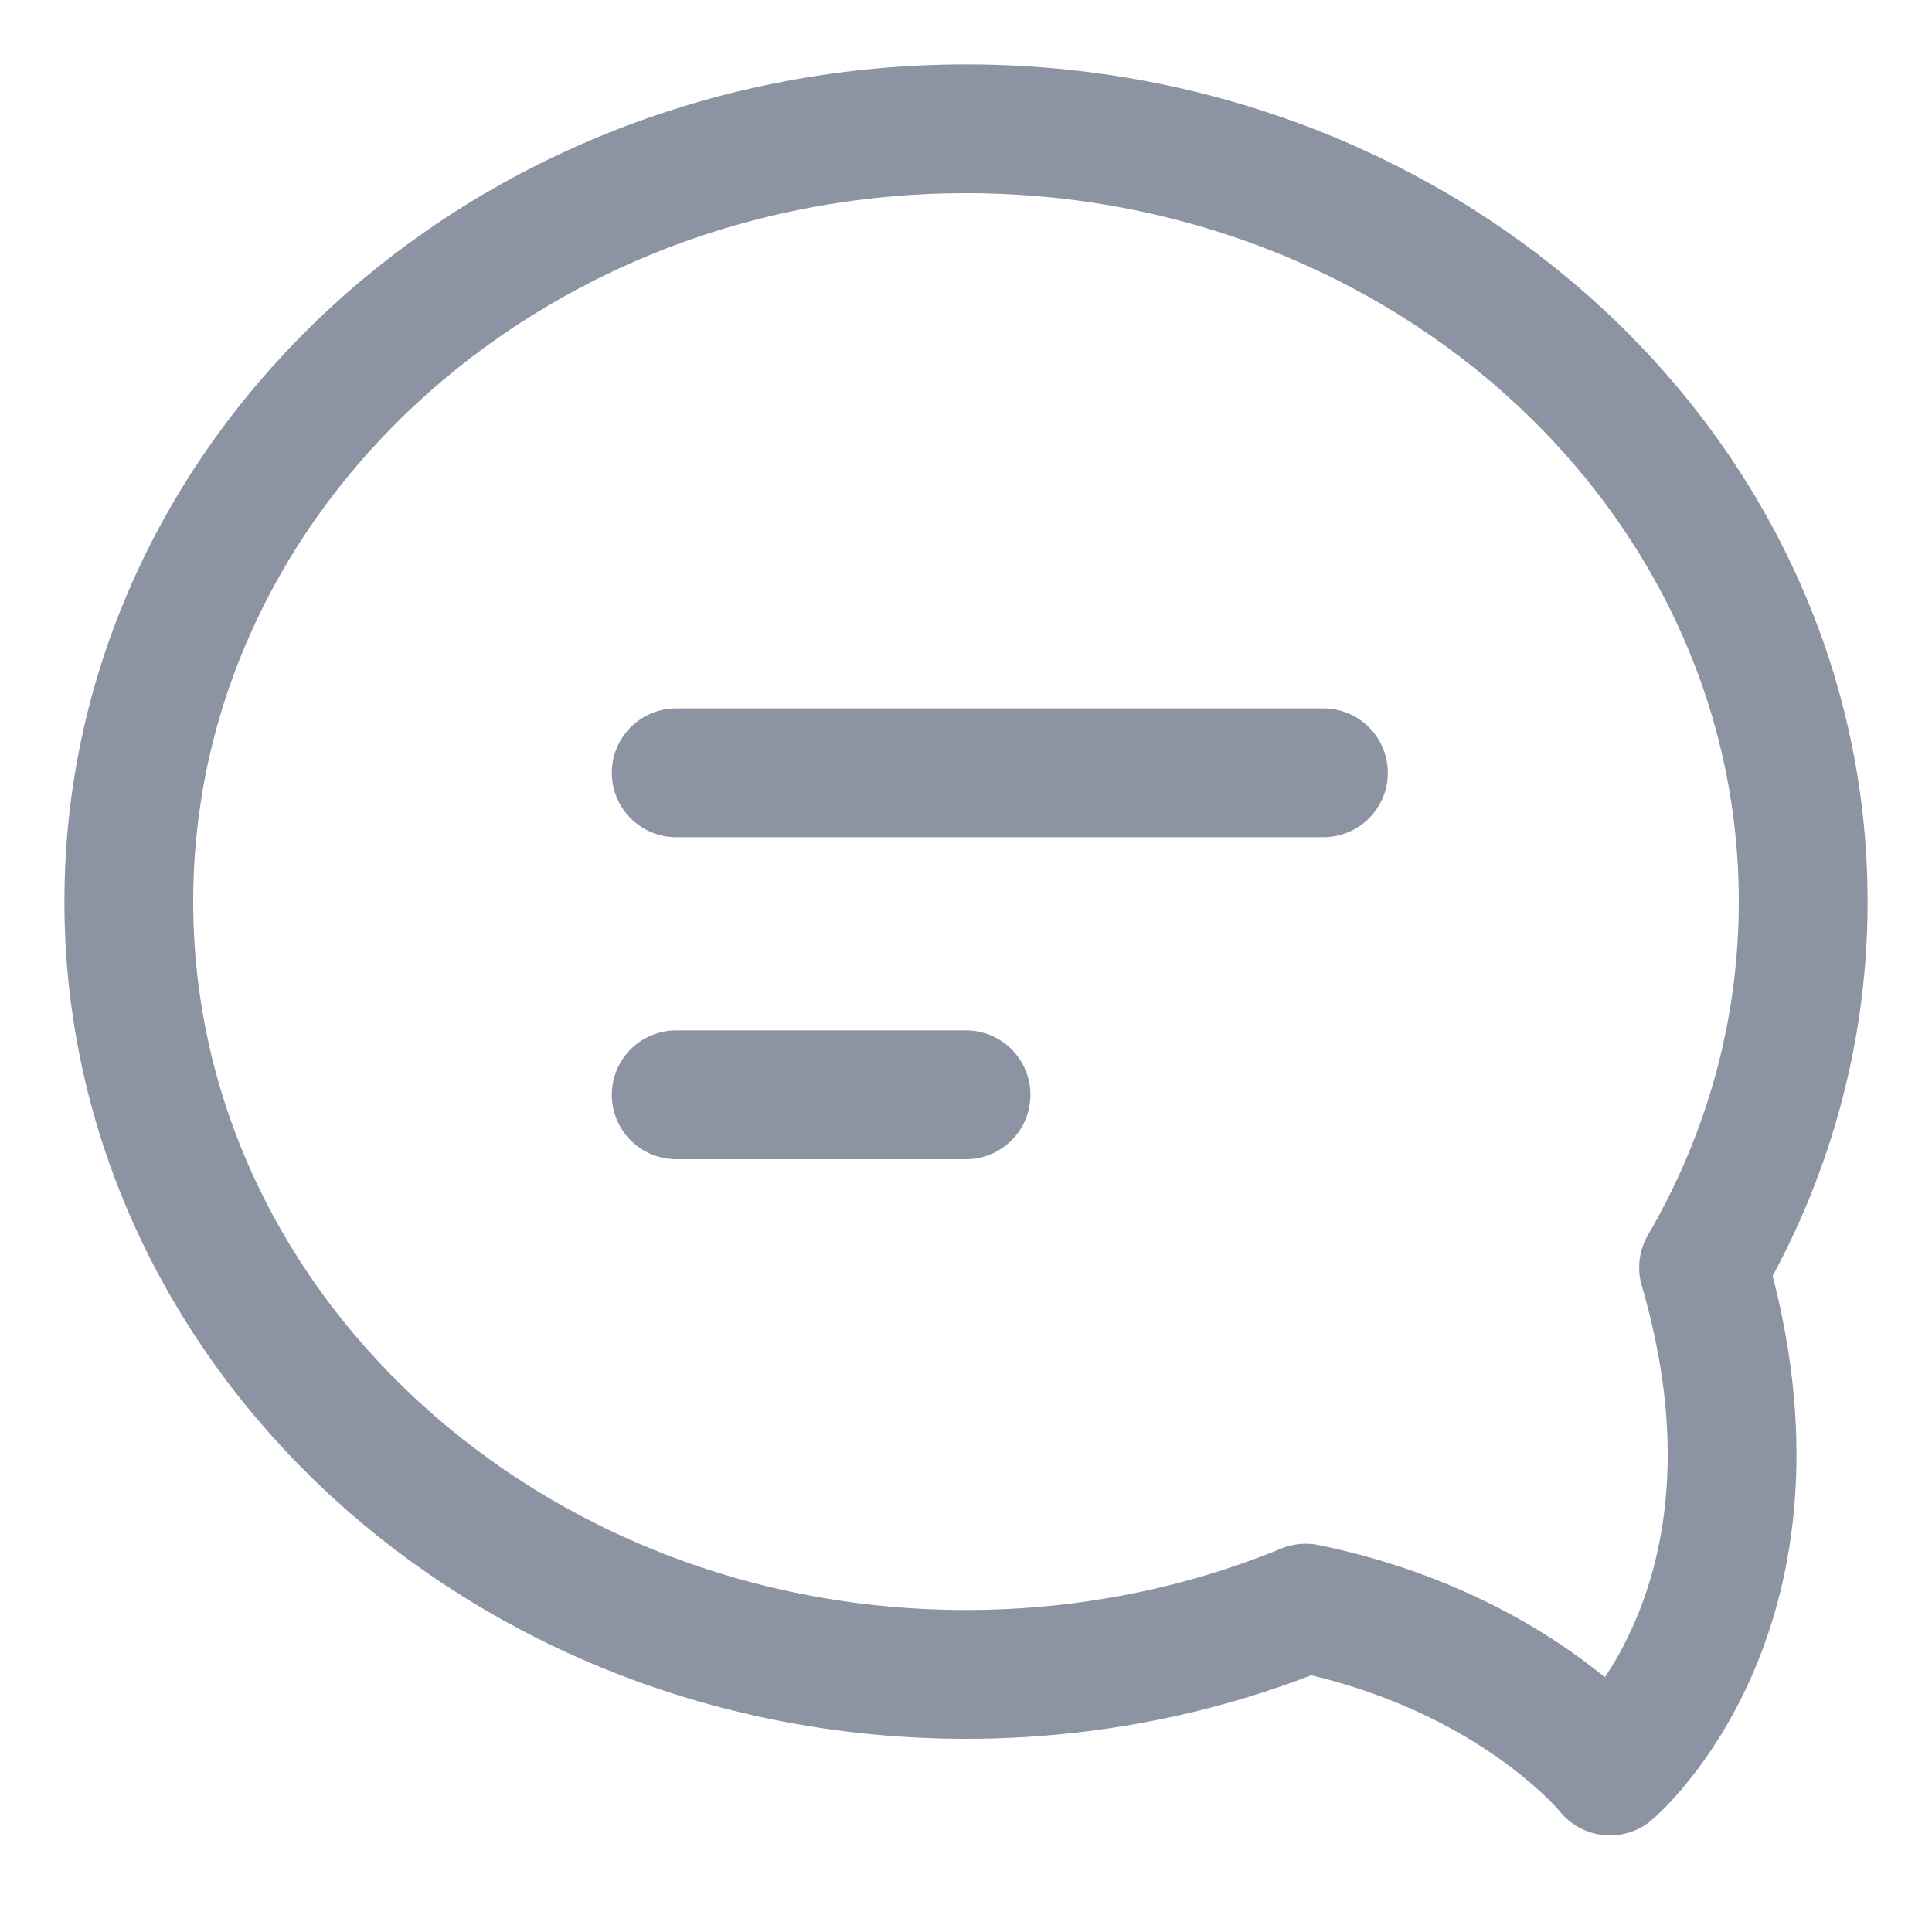 <?xml version="1.0" encoding="utf-8"?>
<!-- Generator: Adobe Illustrator 16.0.0, SVG Export Plug-In . SVG Version: 6.00 Build 0)  -->
<!DOCTYPE svg PUBLIC "-//W3C//DTD SVG 1.1//EN" "http://www.w3.org/Graphics/SVG/1.1/DTD/svg11.dtd">
<svg version="1.1" id="Layer_1" xmlns:sketch="http://www.bohemiancoding.com/sketch/ns"
	 xmlns="http://www.w3.org/2000/svg" xmlns:xlink="http://www.w3.org/1999/xlink" x="0px" y="0px" width="30px" height="30px"
	 viewBox="-1.5 -1 30 30" enable-background="new -1.5 -1 30 30" xml:space="preserve">
<g id="Page-1" sketch:type="MSPage">
	
		<g id="Oval-69-_x2B_-Line-Copy-4-_x2B_-Line-Copy-3-Copy-Copy" transform="translate(1, 1)" sketch:type="MSLayerGroup" opacity="0.7">
		<path id="Oval-69" sketch:type="MSShapeGroup" fill="none" stroke="#5B677C" stroke-width="2" stroke-linejoin="round" d="
			M12.5,24c1.878,0,3.662-0.367,5.275-1.029C21,23.633,22.5,25.5,22.5,25.5s3-2.529,1.453-7.818C24.939,15.99,25.5,14.057,25.5,12
			c0-6.627-5.82-12-13-12c-7.18,0-13,5.373-13,12S5.32,24,12.5,24z"/>
		<path id="Line-Copy-4" sketch:type="MSShapeGroup" fill="none" stroke="#5B677C" stroke-width="2" stroke-linecap="round" d="
			M8,10h10.05"/>
		<path id="Line-Copy-3" sketch:type="MSShapeGroup" fill="none" stroke="#5B677C" stroke-width="2" stroke-linecap="round" d="
			M8,15h4.5"/>
	</g>
</g>
</svg>
